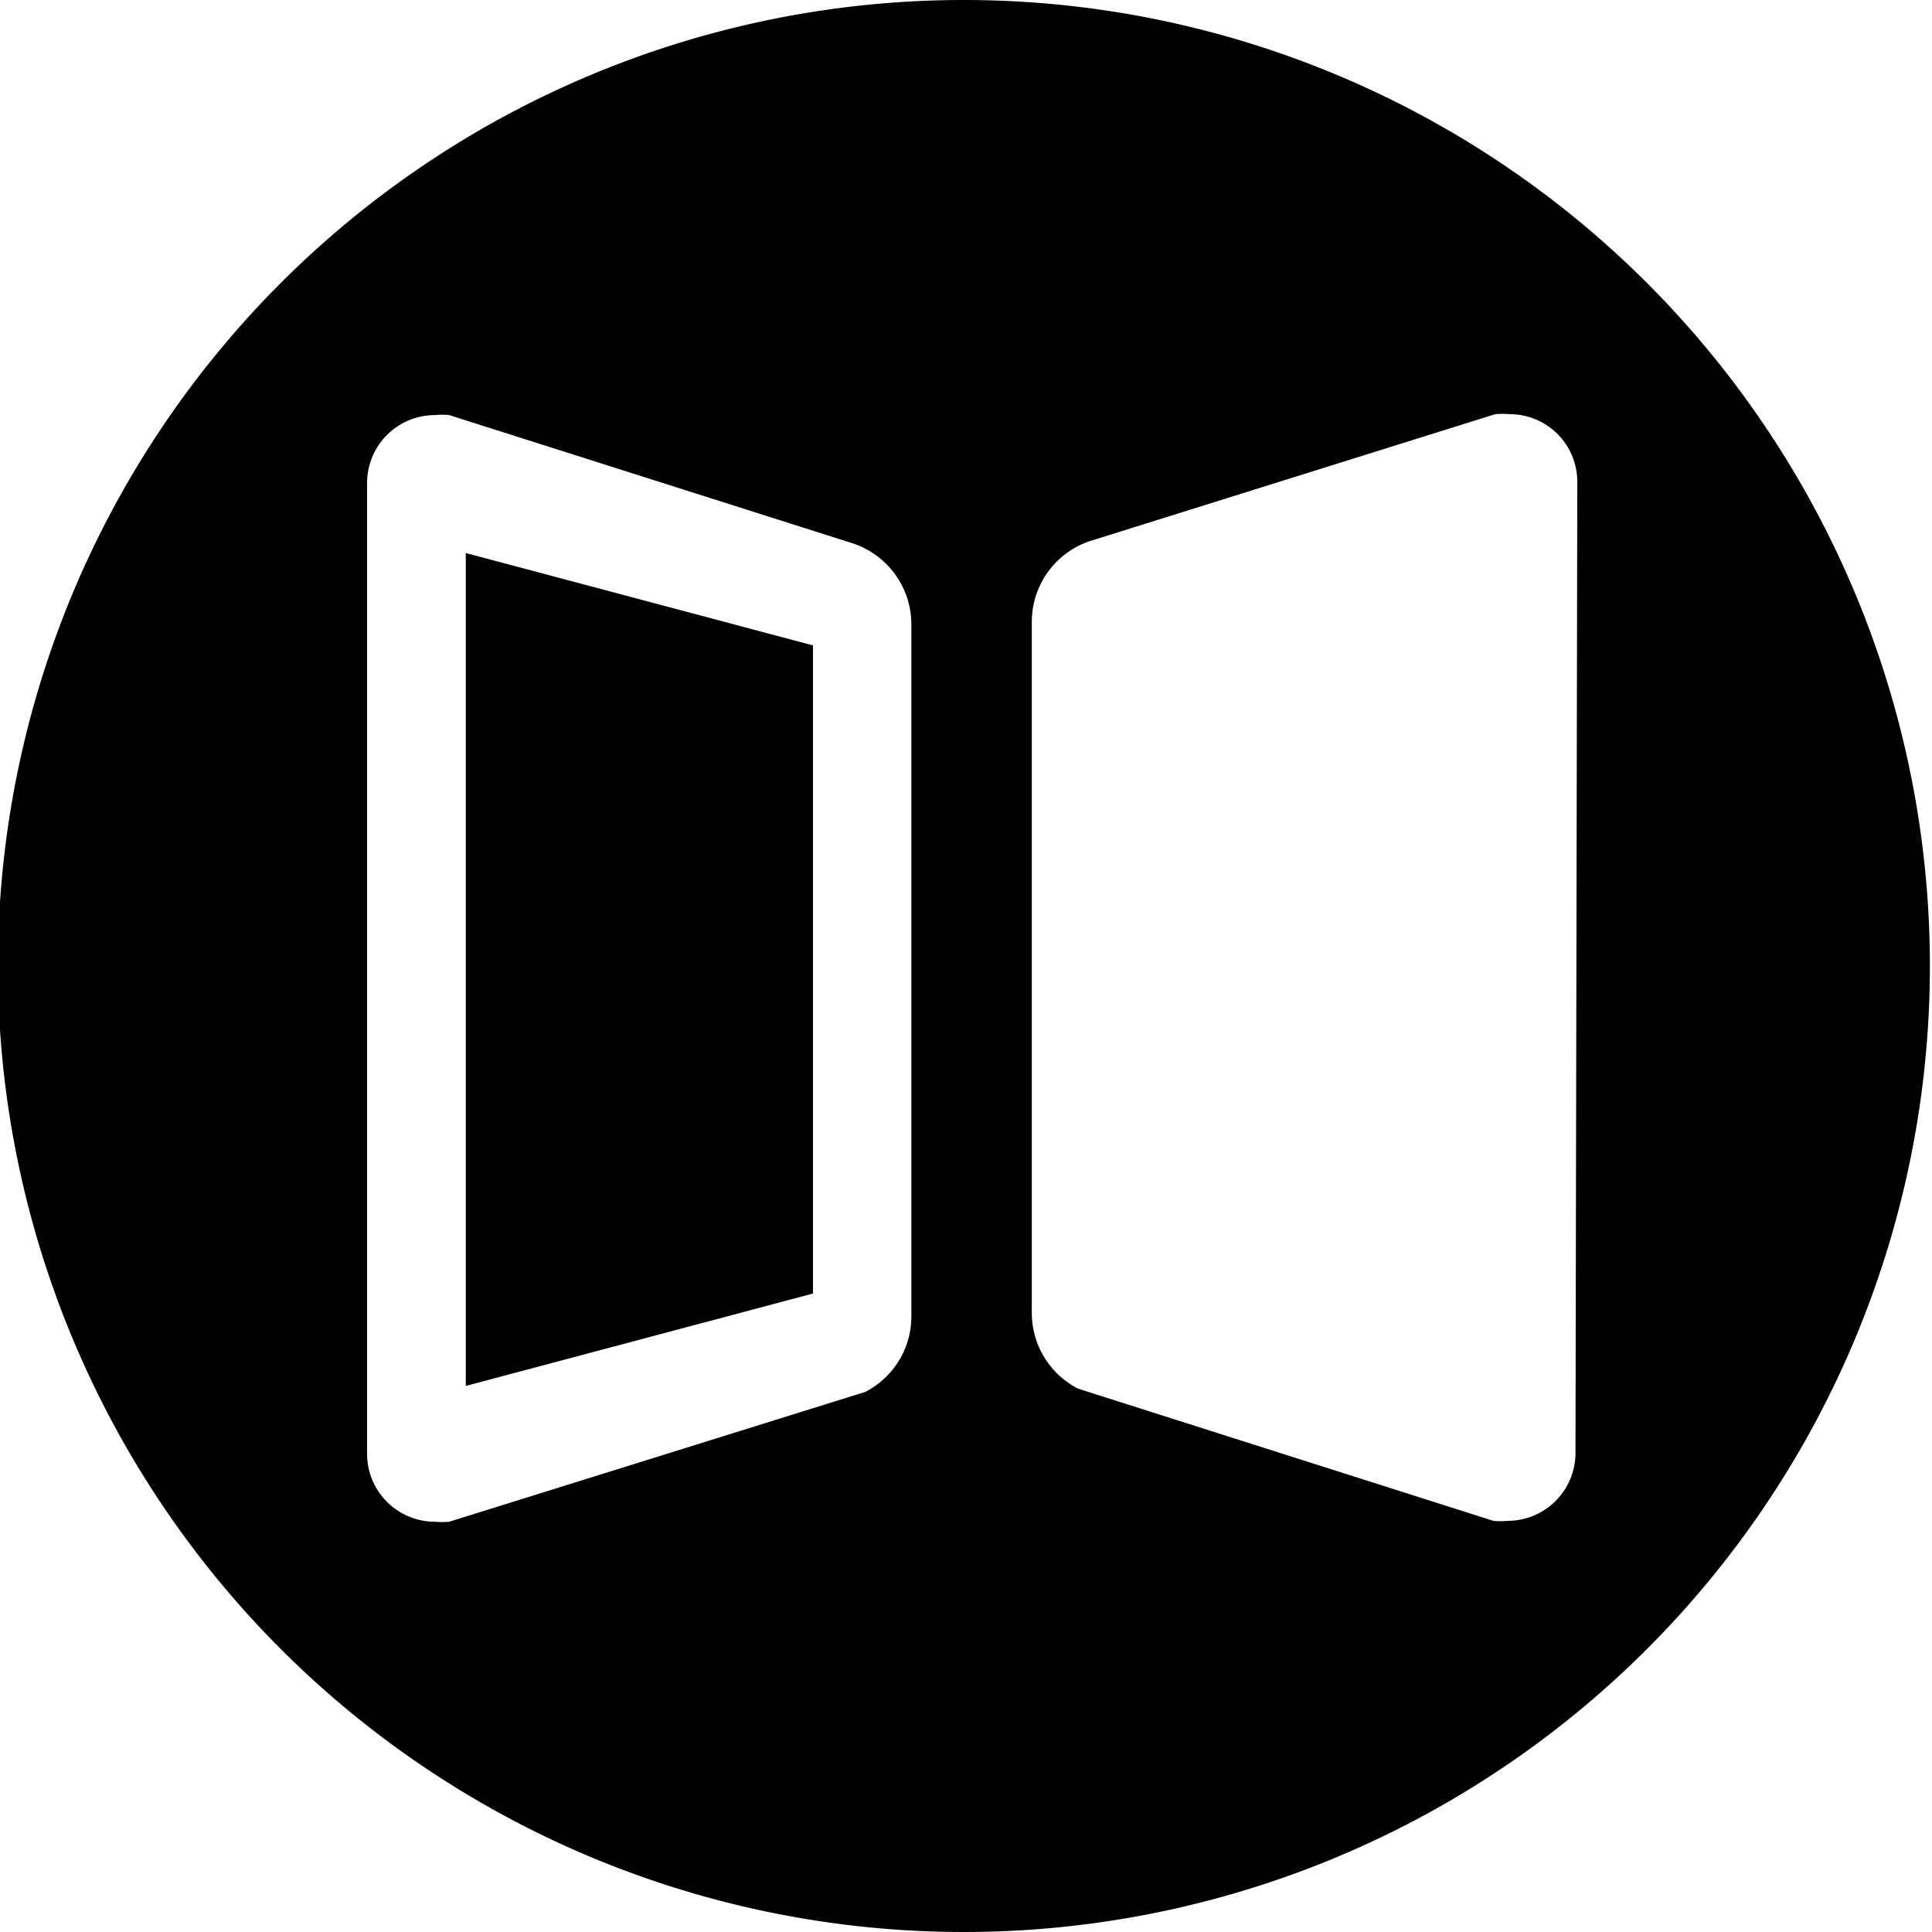 <svg id="f8710305-f842-4f0f-9d89-e13b54d28096" data-name="图层 1" xmlns="http://www.w3.org/2000/svg" viewBox="0 0 64 64"><title>data-developed的副本</title><path d="M31.93,0a32,32,0,1,0,32,32A32,32,0,0,0,31.93,0ZM30.19,43.61a2.81,2.81,0,0,1-1.53,2.5l-13.78,4.3a2.79,2.79,0,0,1-.47,0,2.25,2.25,0,0,1-2.25-2.26V16a2.25,2.25,0,0,1,2.25-2.25,2.31,2.31,0,0,1,.47,0L28.25,18h0l.08,0-.08,0a2.83,2.83,0,0,1,1.94,2.68Zm22,4.51a2.25,2.25,0,0,1-2.25,2.26,2.36,2.36,0,0,1-.47,0L35.71,46a2.82,2.82,0,0,1-1.53-2.5V20.59a2.82,2.82,0,0,1,2.07-2.71h0l13.28-4.16a2.8,2.8,0,0,1,.47,0,2.24,2.24,0,0,1,2.25,2.25Z"/><polygon points="15.43 45.91 26.93 42.85 26.93 21.38 15.43 18.32 15.43 45.91"/></svg>